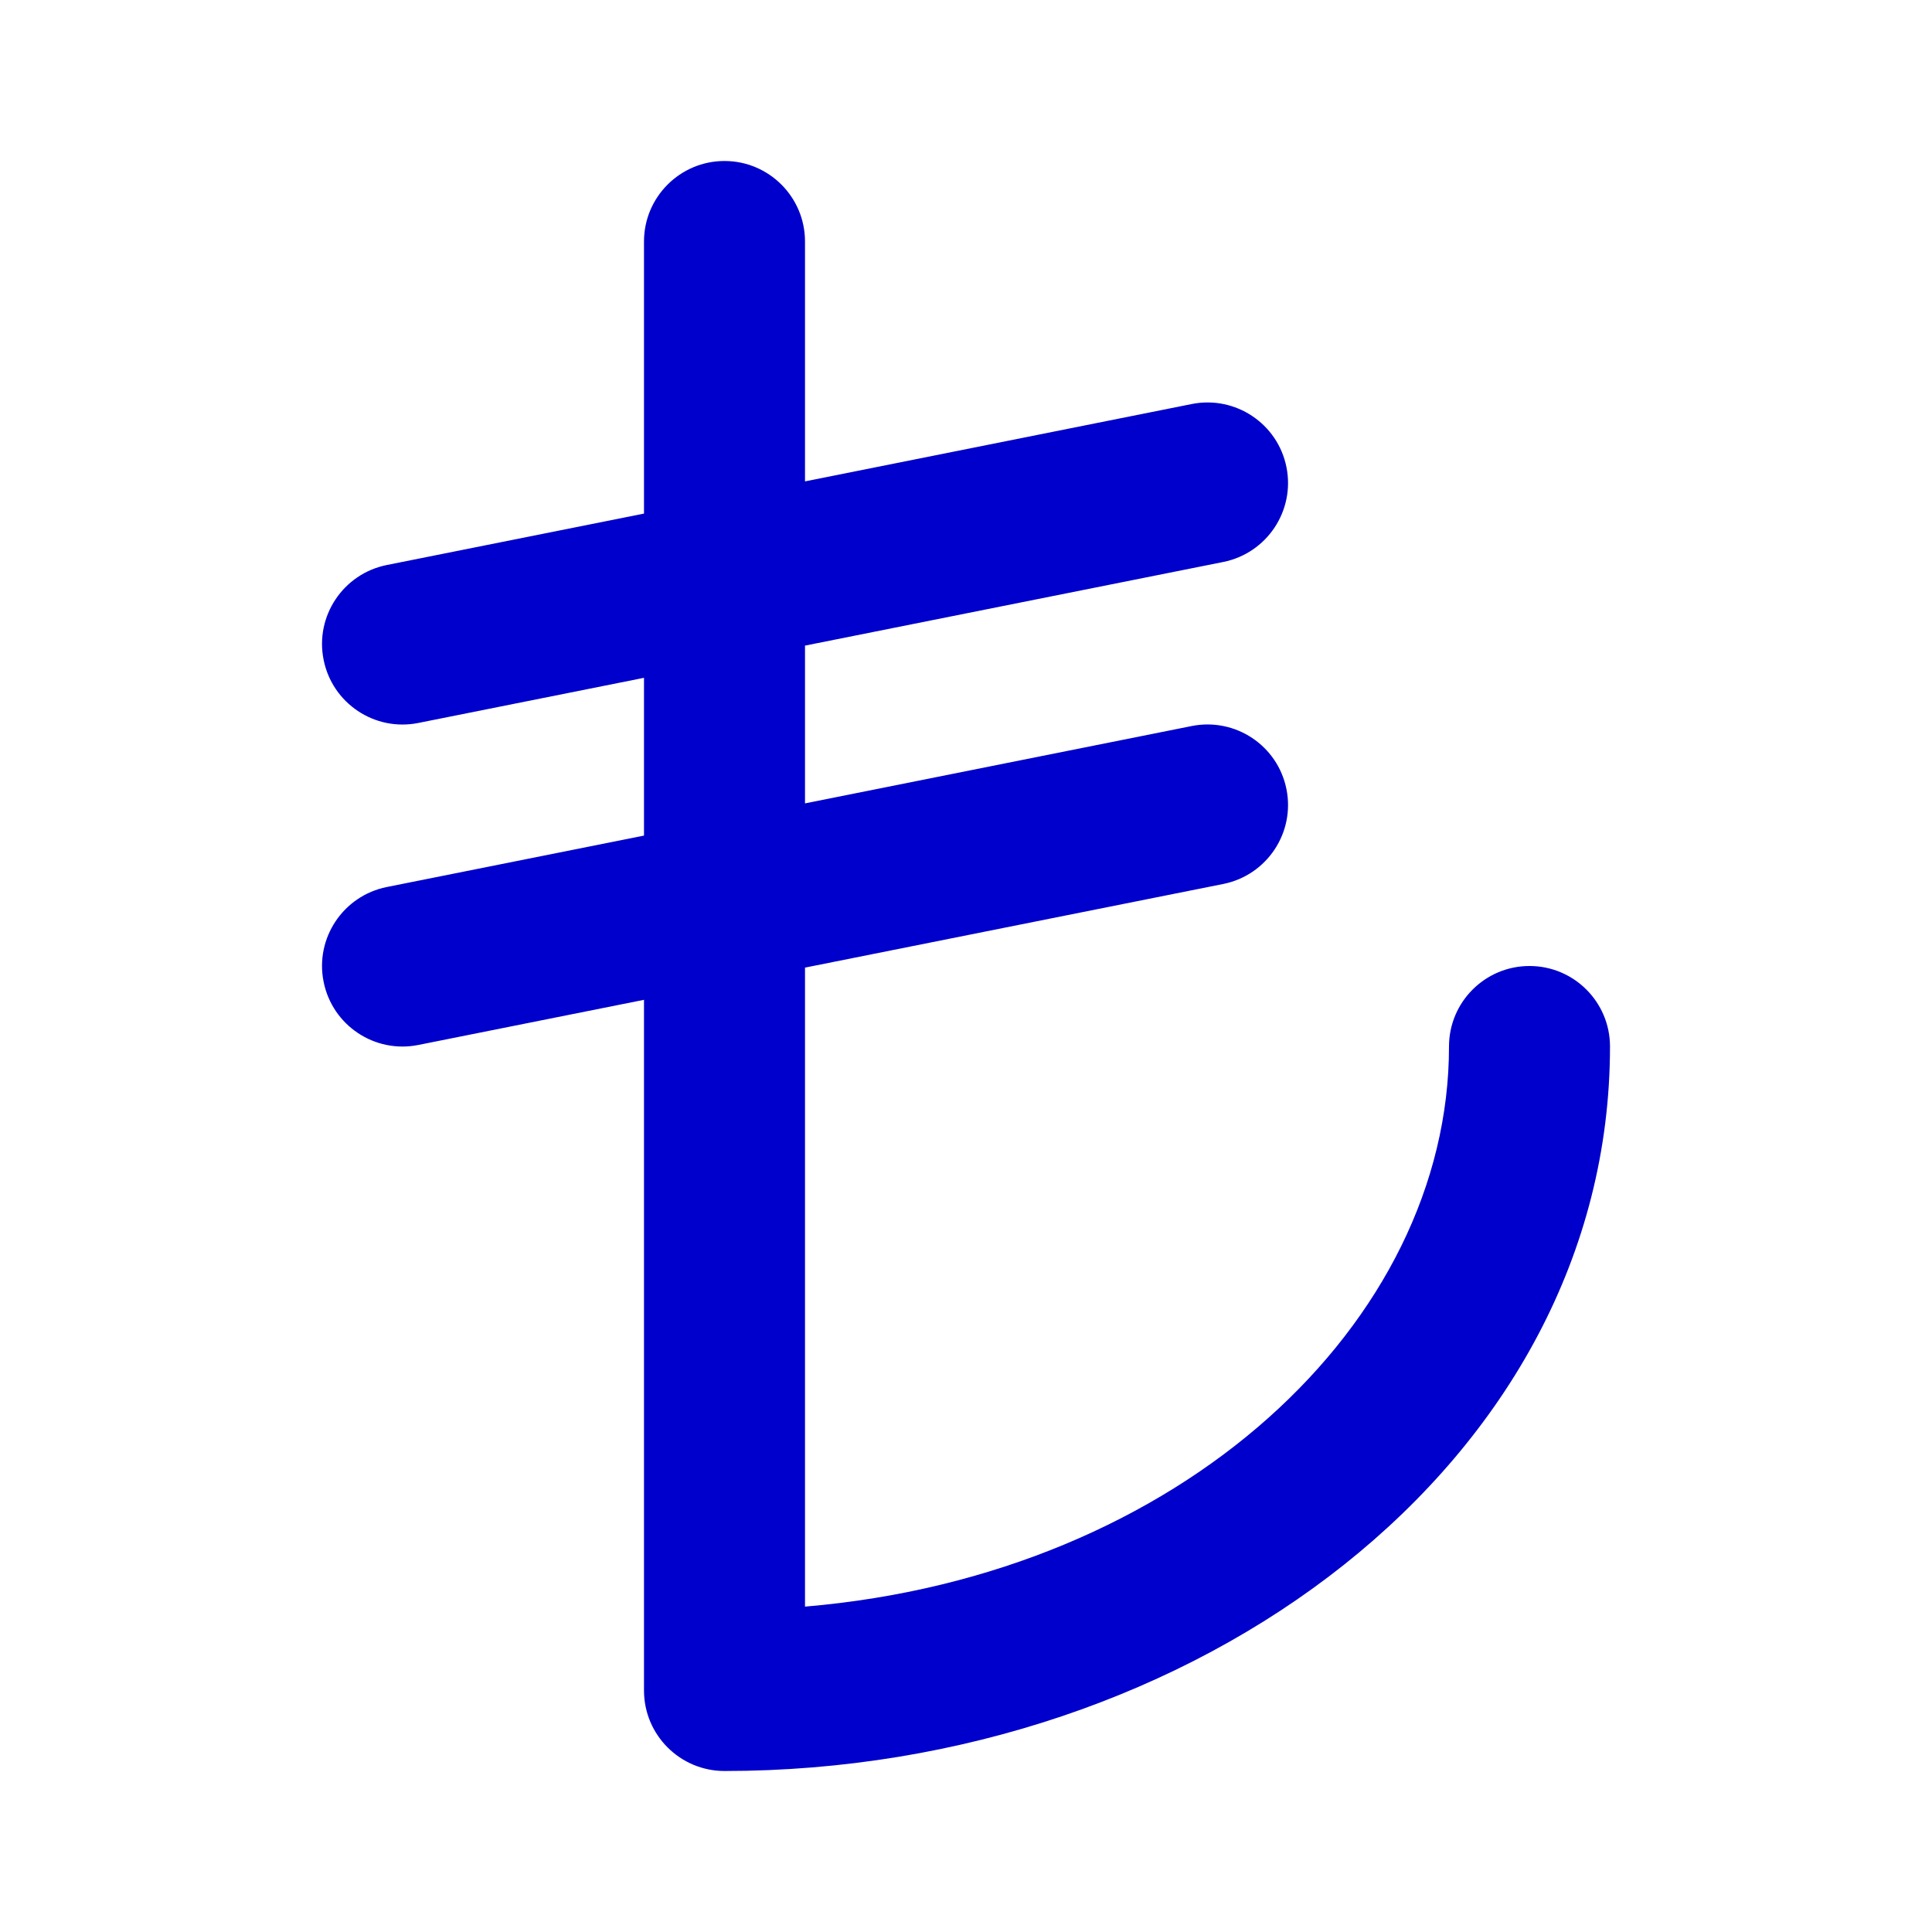 <svg width="24" height="24" viewBox="0 0 24 24" fill="none" xmlns="http://www.w3.org/2000/svg">
<path fill-rule="evenodd" clip-rule="evenodd" d="M9 2C9.552 2 10 2.448 10 3V5.98L14.804 5.019C15.346 4.911 15.873 5.262 15.981 5.804C16.089 6.345 15.738 6.872 15.196 6.981L10 8.02V9.98L14.804 9.019C15.346 8.911 15.873 9.262 15.981 9.804C16.089 10.345 15.738 10.872 15.196 10.981L10 12.02V19.958C14.673 19.563 18 16.429 18 13C18 12.448 18.448 12 19 12C19.552 12 20 12.448 20 13C20 18.167 14.856 22 9 22C8.448 22 8 21.552 8 21V12.42L5.196 12.981C4.655 13.089 4.128 12.738 4.02 12.196C3.911 11.655 4.263 11.128 4.804 11.019L8 10.38V8.42L5.196 8.981C4.655 9.089 4.128 8.738 4.02 8.196C3.911 7.655 4.263 7.128 4.804 7.019L8 6.38V3C8 2.448 8.448 2 9 2Z" fill="#0000CC"/>
</svg>
